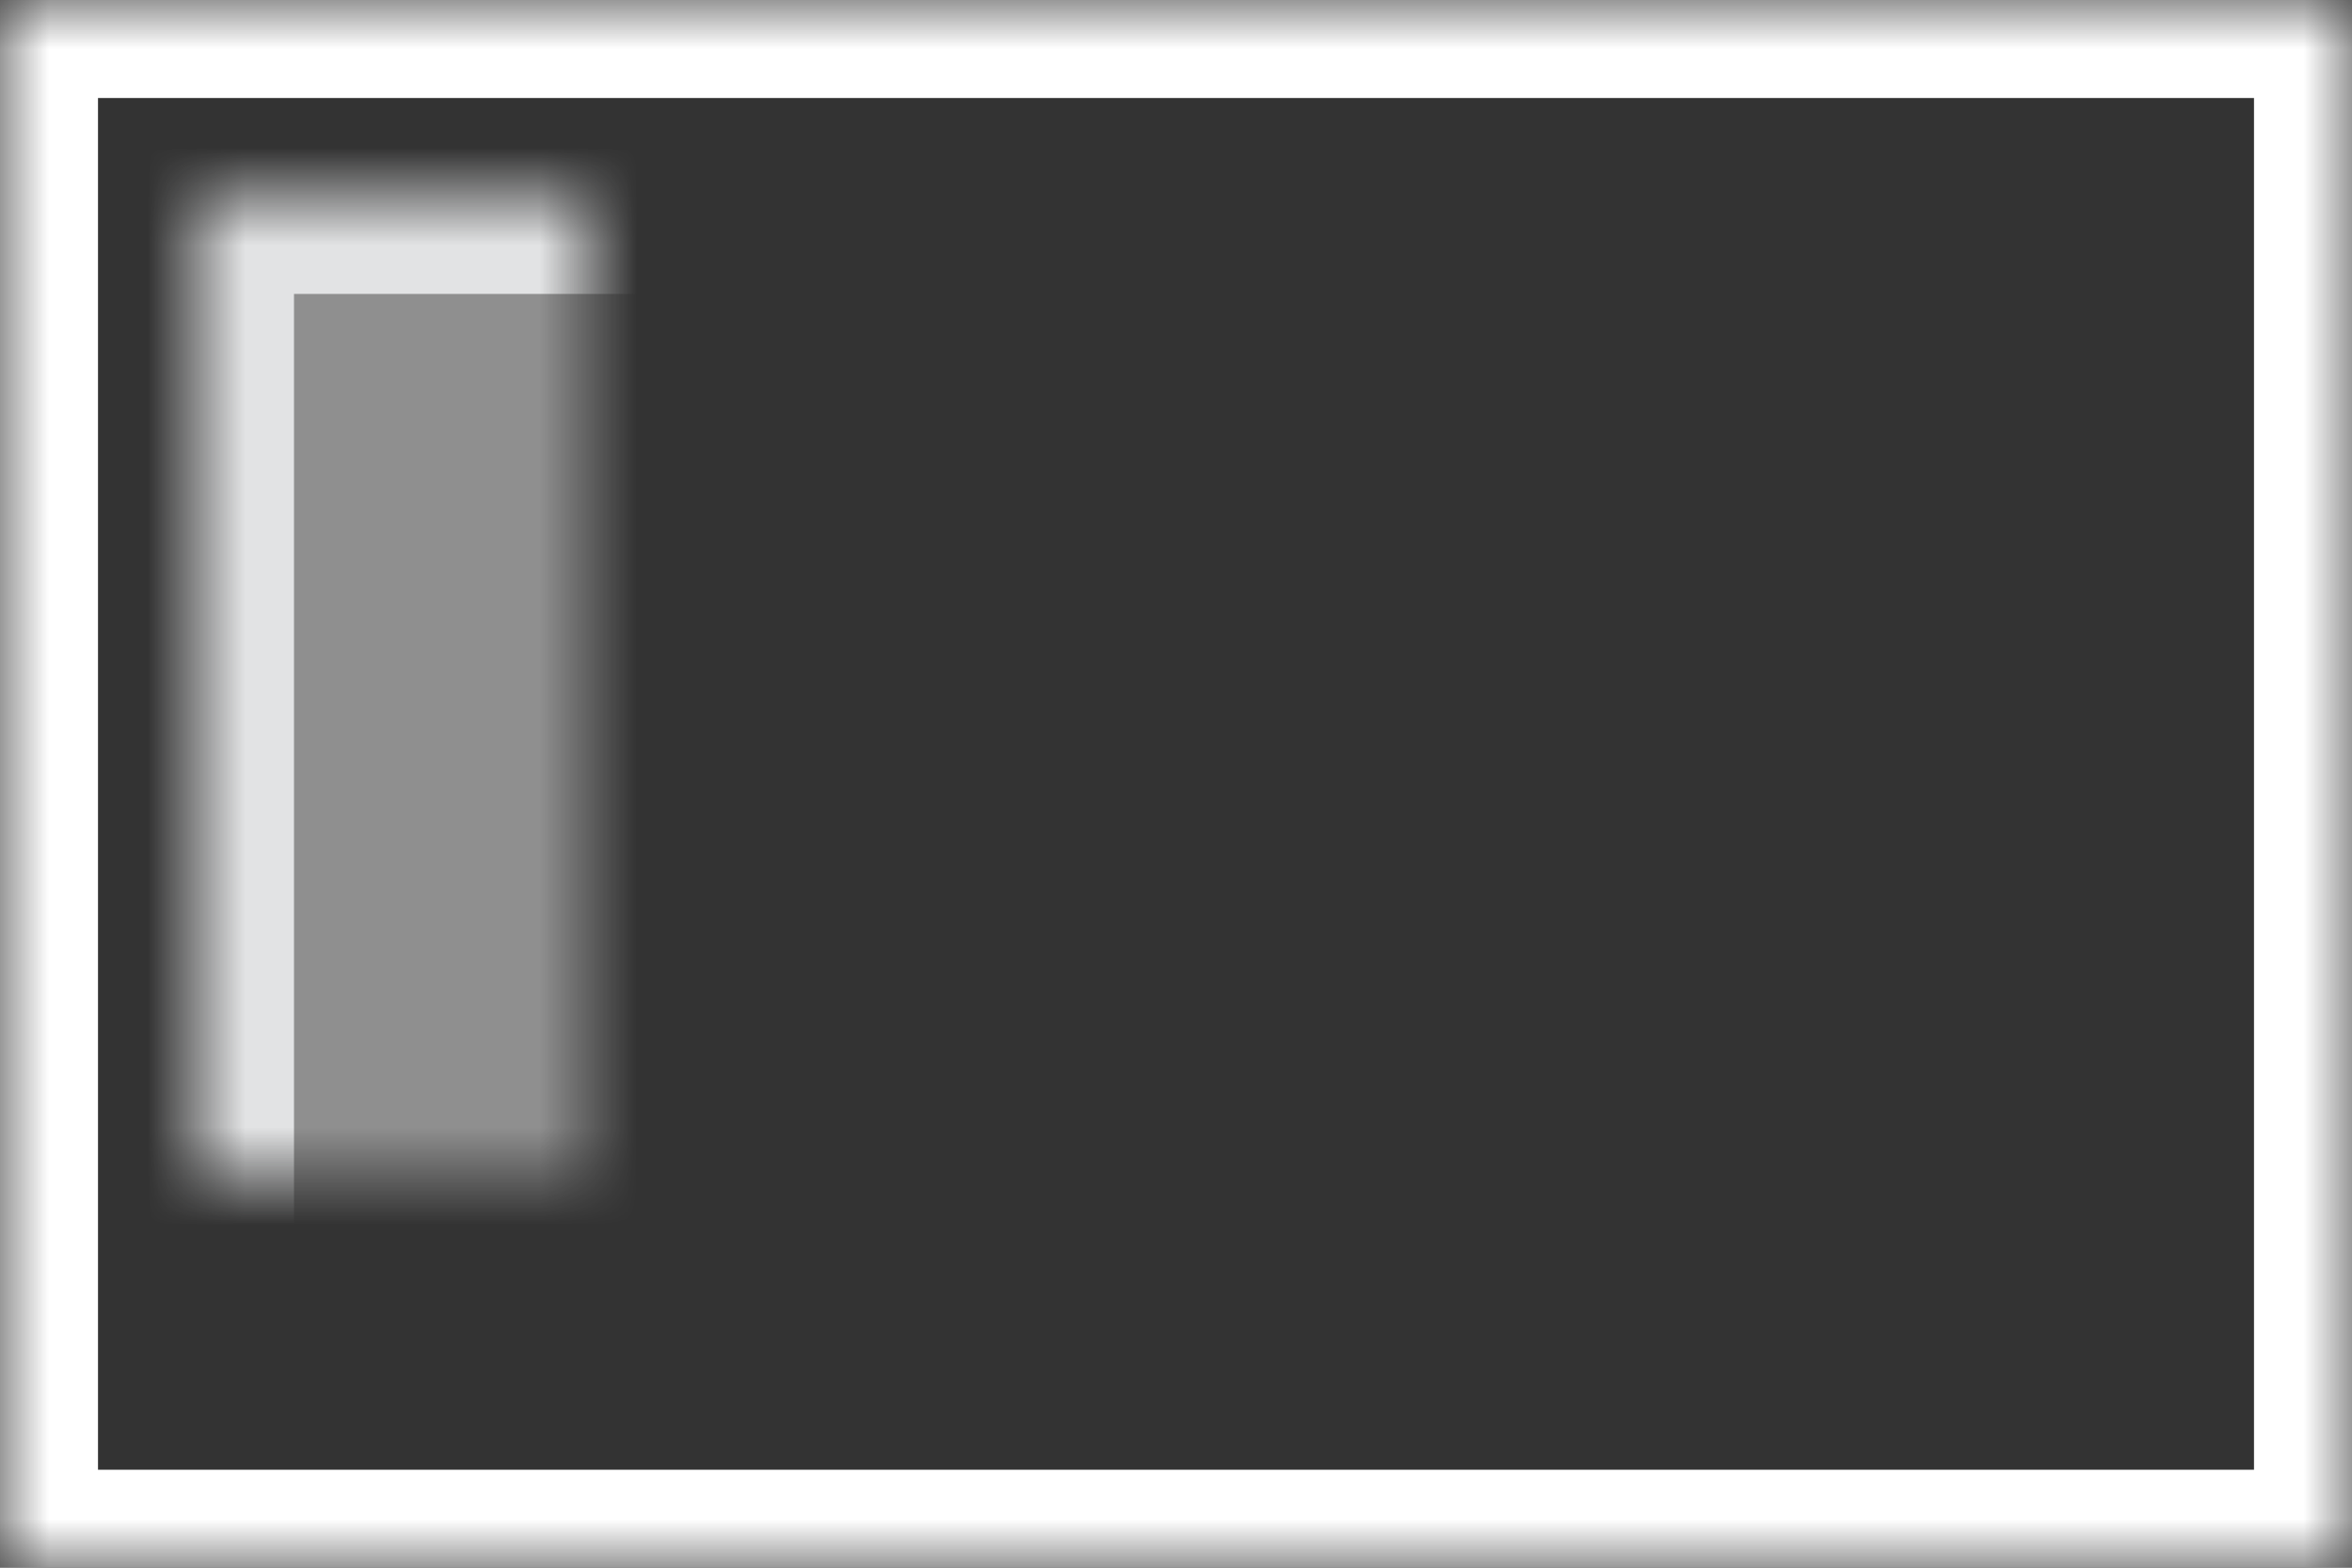 <?xml version="1.0" encoding="UTF-8" standalone="no"?>
<svg width="24px" height="16px" viewBox="0 0 24 16" version="1.1" xmlns="http://www.w3.org/2000/svg" xmlns:xlink="http://www.w3.org/1999/xlink">
    <rect x="0" y="0" width="24" height="16" fill="#333333" stroke="none"/>
    <!-- Generator: sketchtool 3.7 (28169) - http://www.bohemiancoding.com/sketch -->
    <title>658A5139-80FE-4C89-9789-2470AEA2AF45</title>
    <desc>Created with sketchtool.</desc>
    <defs>
        <rect id="path-1" x="0" y="0" width="24" height="16"></rect>
        <mask id="mask-2" maskContentUnits="userSpaceOnUse" maskUnits="objectBoundingBox" x="0" y="0" width="24" height="16" fill="white">
            <use xlink:href="#path-1"></use>
        </mask>
        <rect id="path-3" x="2" y="2" width="6" height="12"></rect>
        <mask id="mask-4" maskContentUnits="userSpaceOnUse" maskUnits="objectBoundingBox" x="0" y="0" width="6" height="12" fill="white">
            <use xlink:href="#path-3"></use>
        </mask>
        <rect id="path-5" x="9" y="2" width="6" height="12"></rect>
        <mask id="mask-6" maskContentUnits="userSpaceOnUse" maskUnits="objectBoundingBox" x="0" y="0" width="6" height="12" fill="white">
            <use xlink:href="#path-5"></use>
        </mask>
        <rect id="path-7" x="16" y="2" width="6" height="12"></rect>
        <mask id="mask-8" maskContentUnits="userSpaceOnUse" maskUnits="objectBoundingBox" x="0" y="0" width="6" height="12" fill="white">
            <use xlink:href="#path-7"></use>
        </mask>
    </defs>
    <g id="Page-1" stroke="none" stroke-width="1" fill="none" fill-rule="evenodd">
        <g id="Full-View" transform="translate(-1311, -185)" stroke-width="2">
            <g id="Right-Panel" transform="translate(1200, 72)">
                <g id="Settings" transform="translate(0, 10)">
                    <g id="Display-settings" transform="translate(73, 74)">
                        <g id="button-flex" transform="translate(35, 22)">
                            <g transform="translate(3, 7)" id="icon">
                                <g>
                                    <use id="Rectangle-130" stroke="#FFFFFF" mask="url(#mask-2)" xlink:href="#path-1"></use>
                                    <use id="Rectangle-127" stroke="#E2E3E4" mask="url(#mask-4)" fill-opacity="0.45" fill="#FFFFFF" xlink:href="#path-3"></use>
                                    <use id="Rectangle-127-Copy" stroke="#E2E3E4" mask="url(#mask-6)" fill-opacity="0.45" fill="#FFFFFF" xlink:href="#path-5"></use>
                                    <use id="Rectangle-127-Copy-2" stroke="#E2E3E4" mask="url(#mask-8)" fill-opacity="0.45" fill="#FFFFFF" xlink:href="#path-7"></use>
                                </g>
                            </g>
                        </g>
                    </g>
                </g>
            </g>
        </g>
    </g>
</svg>